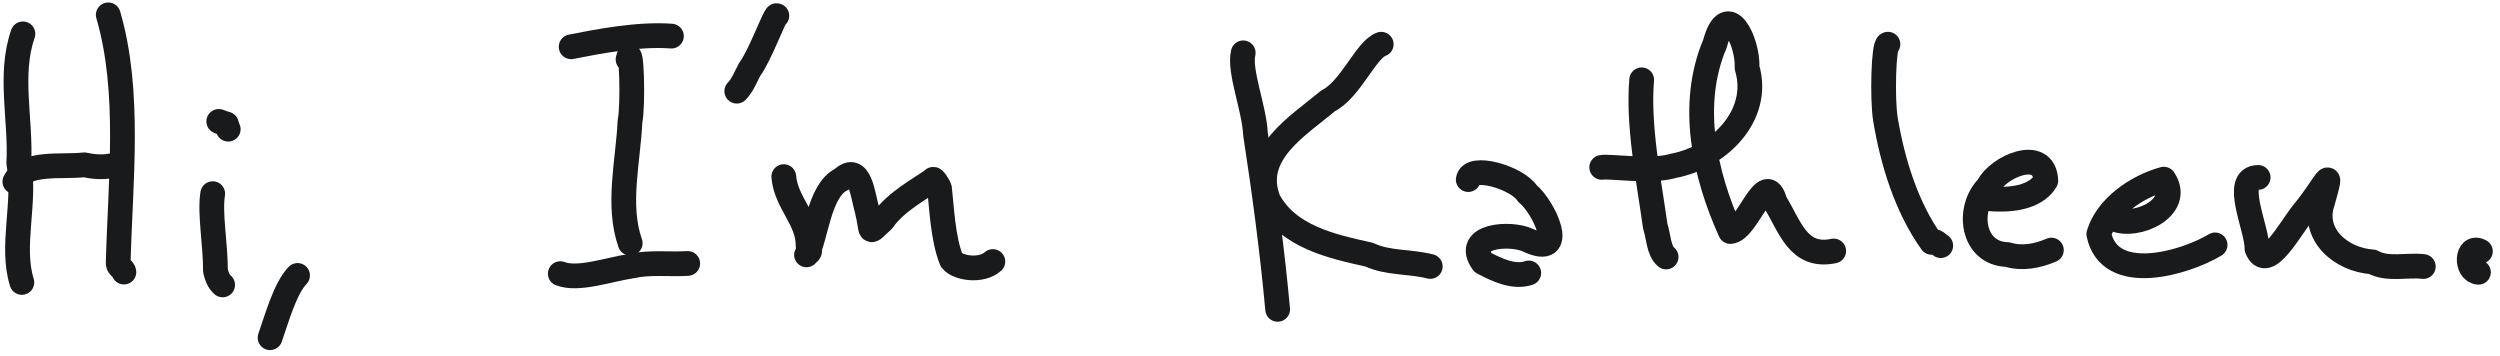 <?xml version="1.0" encoding="UTF-8"?>
<svg width="505" height="72" version="1.2" viewBox="0 0 505 72" xmlns="http://www.w3.org/2000/svg" xmlns:cc="http://creativecommons.org/ns#" xmlns:dc="http://purl.org/dc/elements/1.1/" xmlns:rdf="http://www.w3.org/1999/02/22-rdf-syntax-ns#">
    <style type="text/css">
		path {
		stroke: #181a1b;
		}
		@media (prefers-color-scheme: dark) {
		path {
		stroke: #e3e3e3;
		}
		}
	</style>
 <g transform="translate(560.801,-83.53)" fill="none" stroke-linecap="round" stroke-linejoin="round" stroke-width="5">
  <path d="m-556.171 90.37c-2.888 8.274-0.343 17.529-0.838 26.107 1.494 7.913-1.696 16.684 0.625 24.104"/>
  <path d="m-538.933 86.53c4.562 15.6 2.416 33.637 2.005 50.205-0.041 0.722 1.088 1.066 1.157 1.753"/>
  <path d="m-557.801 120.219c2.115-4.178 9.477-2.856 14.001-3.396 1.819 0.383 3.579 0.549 5.422 0.207"/>
  <path d="m-517.832 122.651c-0.651 3.98 0.584 10.319 0.55 15.56 0.261 1.108 0.588 2.084 1.454 2.871"/>
  <path d="m-515.067 108.577c-3.53-1.027 0.041-0.477 0.37 1.046"/>
  <path d="m-500.695 139.171c-2.536 2.667-4.122 8.504-5.551 12.571"/>
  <path d="m-433.936 95.531c0.705-3.566 1.074 9.25 0.394 12.527-0.367 8.027-2.663 16.91 0.043 24.595"/>
  <path d="m-445.429 92.98c5.567-1.107 13.699-2.658 20.257-2.156"/>
  <path d="m-447.625 138.809c3.618 1.398 9.735-0.83 14.421-1.542 3.68-0.829 7.571-0.286 11.324-0.517"/>
  <path d="m-309.674 94.202c-0.877 3.76 2.229 11.136 2.474 16.354 1.815 11.777 3.408 23.704 4.484 35.461"/>
  <path d="m-281.793 92.467c-3.093 1.087-6.178 9.146-10.727 11.427-6.015 5.052-15.677 10.737-12.07 20.034 3.912 7.403 12.735 9.358 20.389 11.048 3.691 1.772 8.263 1.327 12.315 2.379"/>
  <path d="m-264.216 119.803c0.429-3.143 9.849-0.463 11.958 2.819 3.324 2.651 8.309 13.286 0.119 9.437-3.51-1.661-13.115-1.043-9.125 4.5 2.65 1.4 6.184 3.158 9.271 2.111"/>
  <path d="m-229.184 99.655c-0.772 9.132 1.389 19.971 2.753 29.617 0.658 1.918 0.65 4.917 2.184 6.167"/>
  <path d="m-237.252 117.338c1.255-0.309 10.175 1.037 14.482-0.316 8.961-1.671 17.771-10.005 14.873-19.852 0.241-5.084-3.982-14.153-6.49-4.791-5.189 12.251-2.131 26.287 3.121 37.918 3.483-0.205 7.112-13.159 9.031-5.9 2.991 4.714 4.586 11.375 11.843 9.829"/>
  <path d="m-179.439 92.457c-0.876 0.026-1.178 11.004-0.505 15.165 1.443 8.612 4.235 17.745 9.327 24.863 0.786-0.51 1.261 0.32 1.849 0.661"/>
  <path d="m-160.415 123.494c3.73 0.559 10.441 0.662 12.868-3.488-0.314-6.963-9.786-2.739-11.643 1.234-4.47 4.45-3.252 13.525 3.867 13.705 2.996 0.916 6.079 0.31 8.898-0.899"/>
  <path d="m-133.682 127.779c4.435 1.975 13.815-2.32 9.966-8.059-5.479 1.508-11.487 5.622-13.125 11.099 2.155 10.393 17.412 5.84 23.492 2.182"/>
  <path d="m-104.654 119.371c-5.304 0.022-0.136 10.394-0.243 14.352 1.956 5.139 6.82-4.279 9.462-7.436 4.449-5.394 6.154-10.24 3.838-2.091-2.394 6.71 3.777 11.85 10.016 12.225 3.055 1.713 6.915 0.552 10.29 0.949"/>
  <path d="m-59.762 134.298c-2.837-1.522-3.048 4.039-0.394 4.231"/>
  <path d="m-403.875 86.709c-0.305-0.526-3.338 7.982-5.496 10.852-0.817 1.498-1.392 3.139-2.599 4.386"/>
  <path d="m-402.477 119.208c0.435 5.288 4.973 8.685 4.908 13.935 0.852 1.615-0.16 1.373-0.317 1.865 1.972-3.398 2.457-13.104 7.137-15.264 3.694-3.53 4.266 3.464 5.074 6.15 1.23 4.782-0.06 5.139 3.237 2.116 2.516-3.712 7.688-6.426 10.119-8.187 0.018-0.469 1.142 1.178 1.303 1.795 0.399 3.251 0.635 10.118 2.426 14.473 1.3 1.653 6.014 2.351 8.348 0.27"/>
 </g>
</svg>
